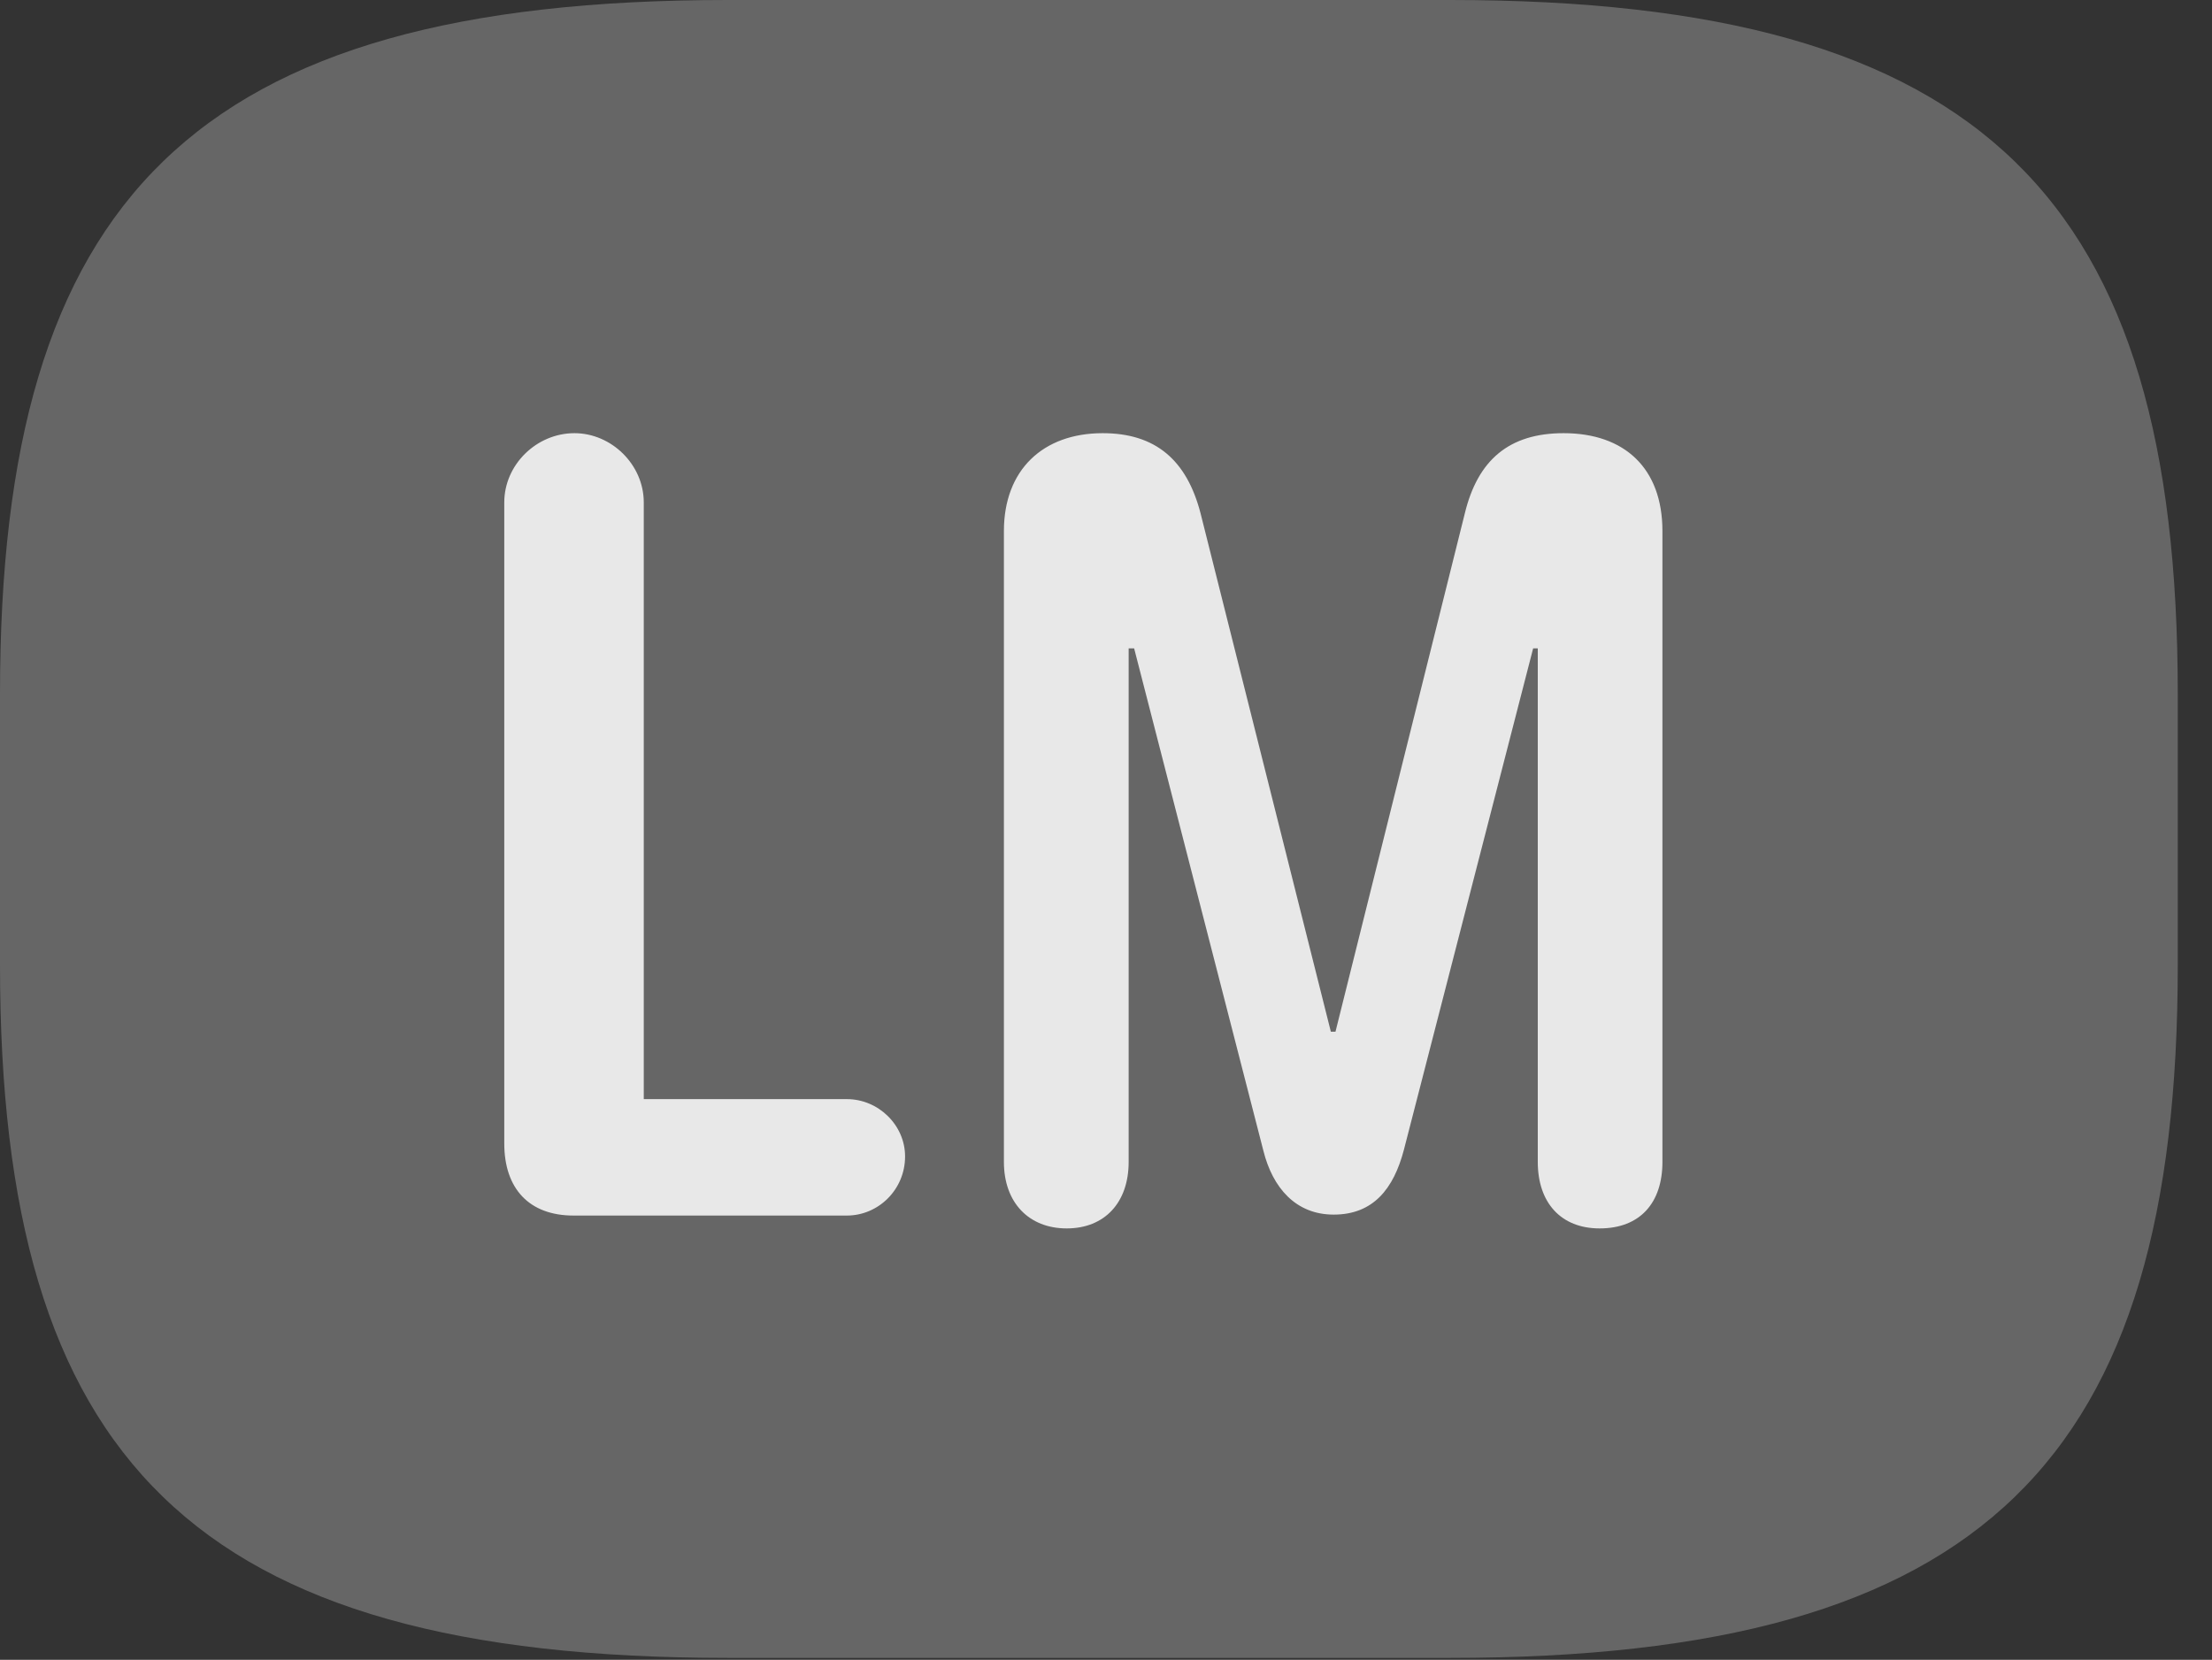 <?xml version="1.0" encoding="UTF-8"?>
<!--Generator: Apple Native CoreSVG 232.5-->
<!DOCTYPE svg
PUBLIC "-//W3C//DTD SVG 1.1//EN"
       "http://www.w3.org/Graphics/SVG/1.1/DTD/svg11.dtd">
<svg version="1.1" xmlns="http://www.w3.org/2000/svg" xmlns:xlink="http://www.w3.org/1999/xlink" width="23.389" height="17.549">
 <rect width="100%" height="100%" fill="#333333" stroke="none"/>
 <g>
  <rect height="17.549" opacity="0" width="23.389" x="0" y="0"/>
  <path d="M7.695 17.529L15.332 17.529C20.996 17.529 23.027 15.43 23.027 10.205L23.027 7.334C23.027 2.109 20.996 0 15.332 0L7.695 0C2.031 0 0 2.109 0 7.334L0 10.205C0 15.43 2.031 17.529 7.695 17.529Z" fill="#ffffff" fill-opacity="0.25"/>
  <path d="M6.064 12.852C5.596 12.852 5.332 12.568 5.332 12.09L5.332 5.312C5.332 4.912 5.674 4.58 6.074 4.58C6.465 4.58 6.807 4.912 6.807 5.312L6.807 11.621L8.955 11.621C9.287 11.621 9.57 11.895 9.57 12.227C9.57 12.578 9.287 12.852 8.955 12.852ZM11.279 12.988C10.879 12.988 10.615 12.715 10.615 12.285L10.615 5.615C10.615 4.971 11.025 4.58 11.66 4.58C12.217 4.58 12.549 4.863 12.695 5.43L14.072 10.908L14.121 10.908L15.488 5.43C15.625 4.863 15.957 4.58 16.533 4.58C17.178 4.58 17.578 4.951 17.578 5.615L17.578 12.285C17.578 12.715 17.344 12.988 16.914 12.988C16.504 12.988 16.26 12.715 16.26 12.285L16.26 6.855L16.211 6.855L14.844 12.158C14.736 12.568 14.521 12.842 14.102 12.842C13.701 12.842 13.457 12.559 13.359 12.168L11.992 6.855L11.934 6.855L11.934 12.285C11.934 12.715 11.68 12.988 11.279 12.988Z" fill="#ffffff" fill-opacity="0.85"/>
 </g>
</svg>
